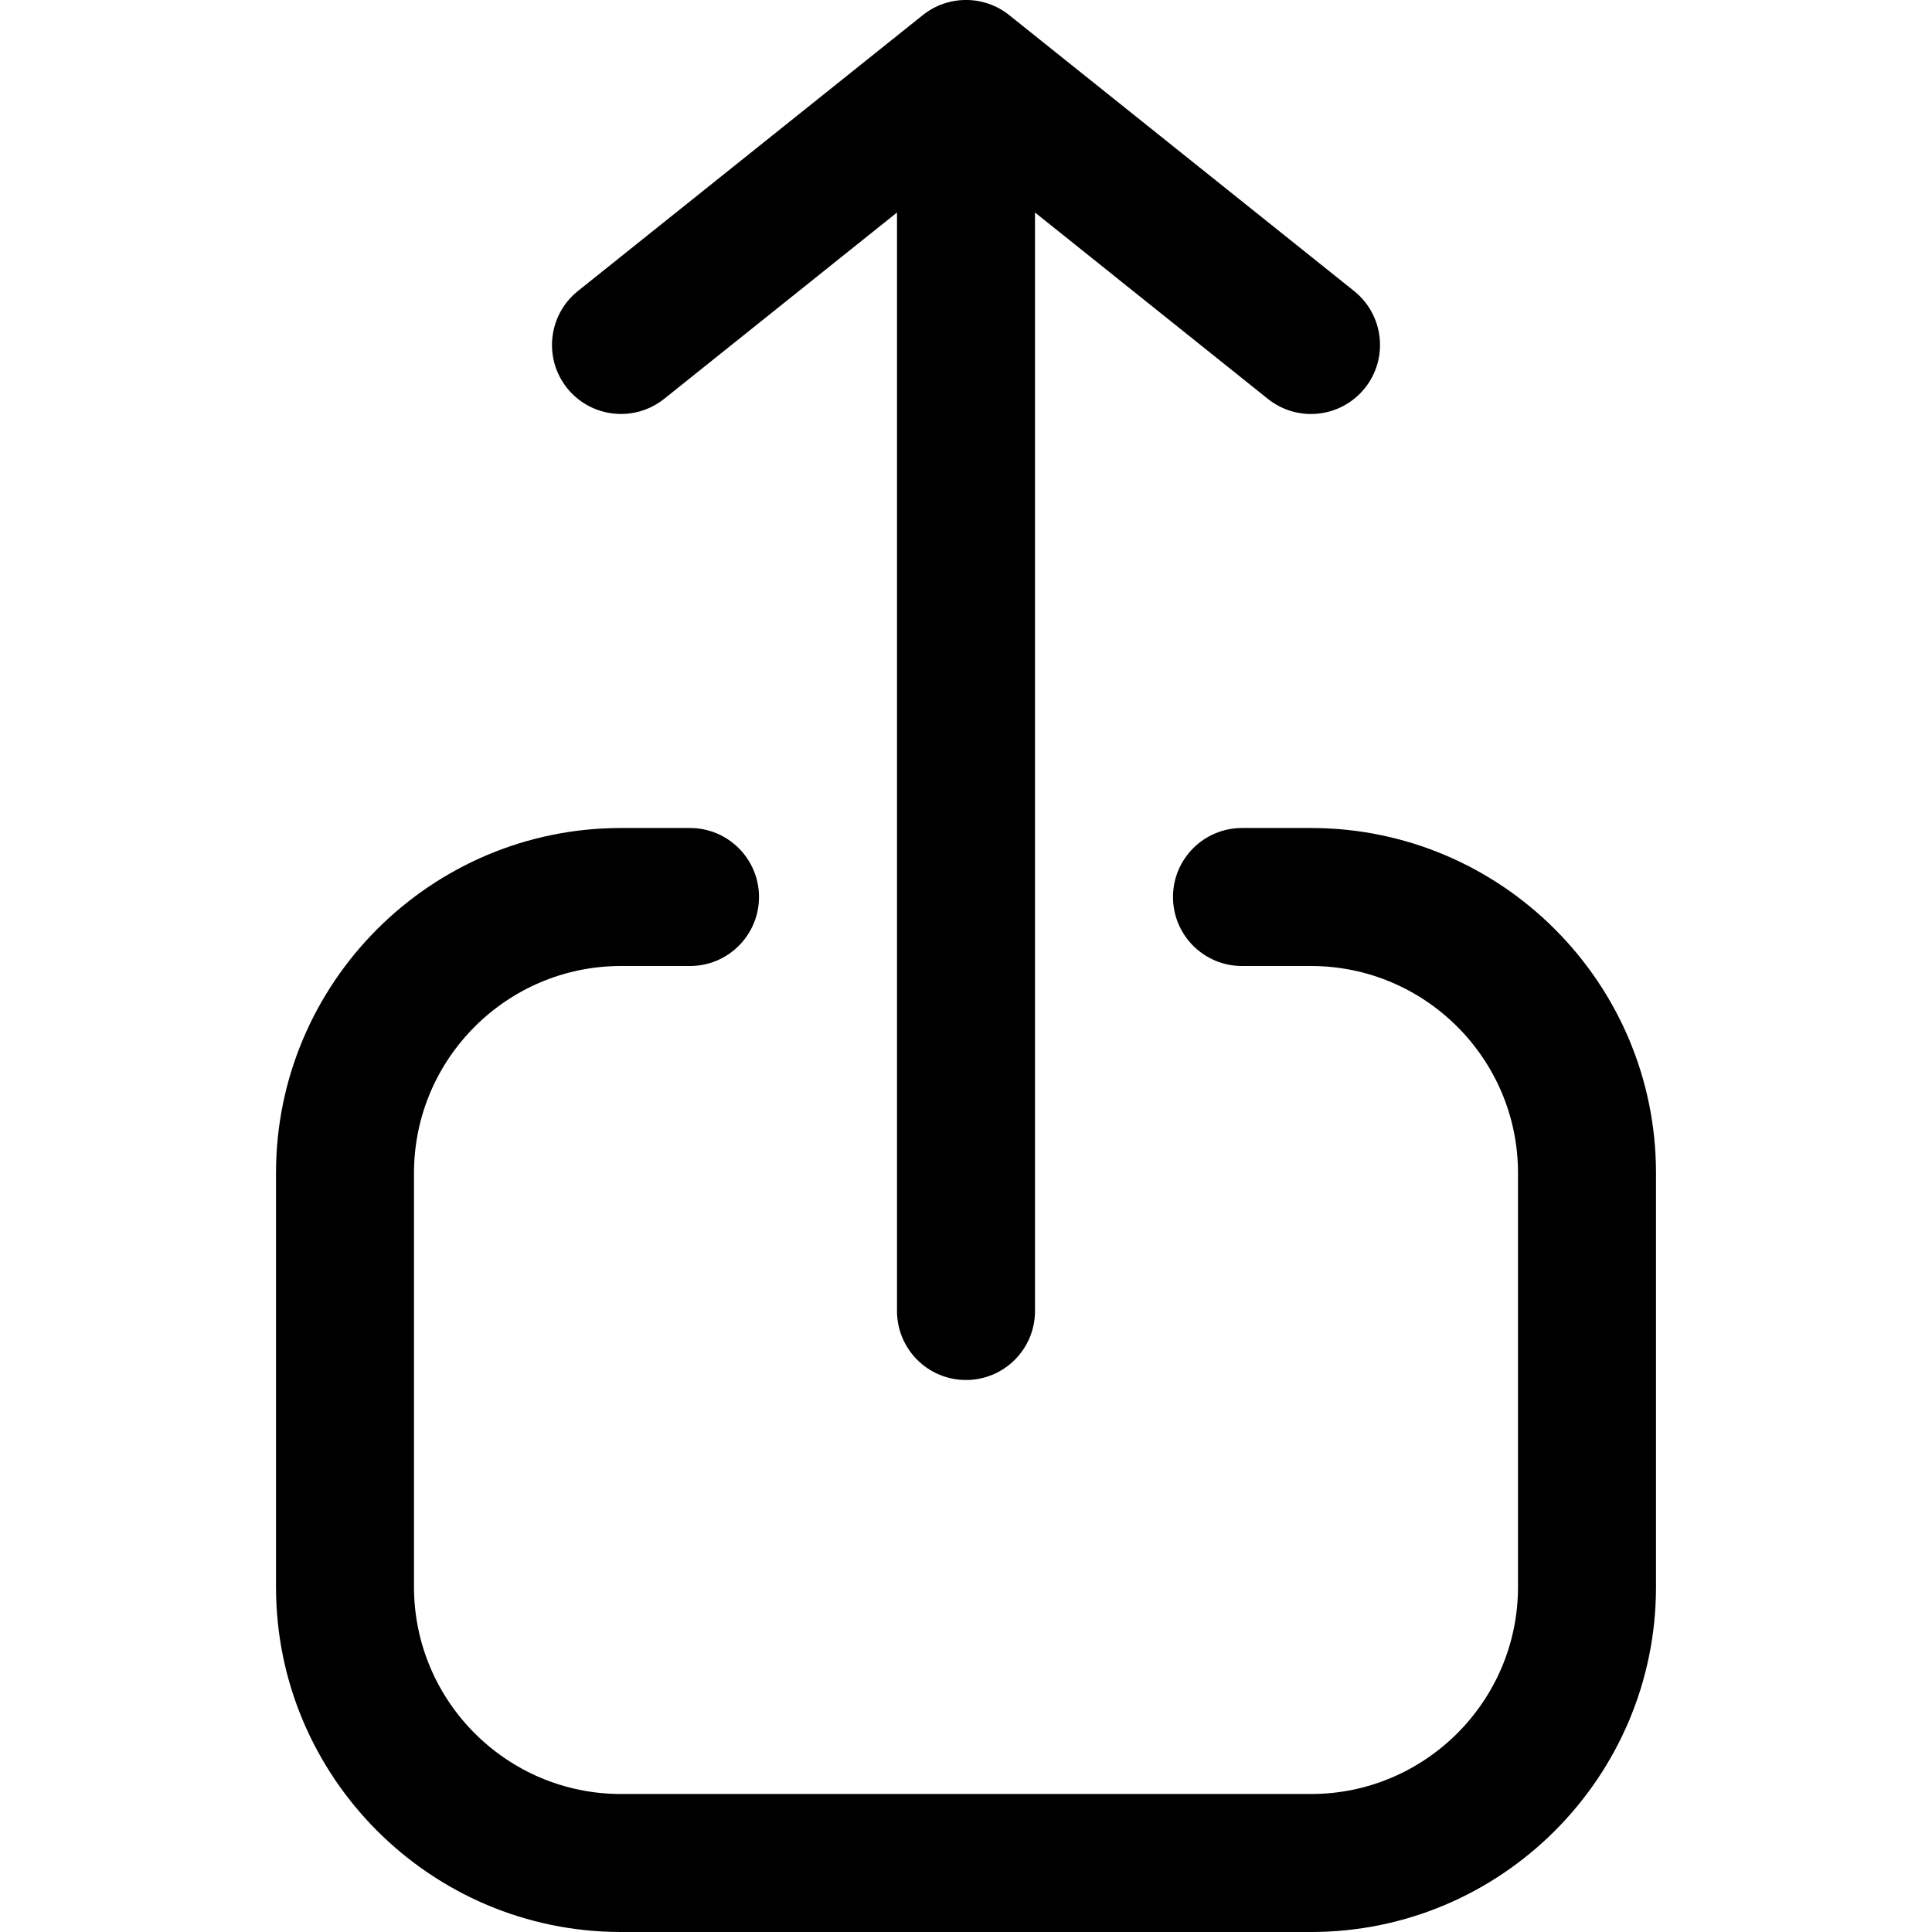 <?xml version="1.0" encoding="UTF-8" standalone="no"?>
<svg width="28px" height="28px" viewBox="0 0 28 28" version="1.1" xmlns="http://www.w3.org/2000/svg" xmlns:xlink="http://www.w3.org/1999/xlink">
    <!-- Generator: sketchtool 43.2 (39069) - http://www.bohemiancoding.com/sketch -->
    <title>export</title>
    <desc>Created with sketchtool.</desc>
    <defs></defs>
    <g id="Web" stroke="none" stroke-width="1" fill="none" fill-rule="evenodd">
        <g id="export" fill="#000000">
            <path d="M19,12 L18,12 C17.447,12 17,12.448 17,13 C17,13.552 17.447,14 18,14 L19,14 C20.654,14 22,15.346 22,17 L22,23 C22,24.654 20.654,26 19,26 L9,26 C7.346,26 6,24.654 6,23 L6,17 C6,15.346 7.346,14 9,14 L10,14 C10.552,14 11,13.552 11,13 C11,12.448 10.552,12 10,12 L9,12 C6.243,12 4,14.243 4,17 L4,23 C4,25.757 6.243,28 9,28 L19,28 C21.757,28 24,25.757 24,23 L24,17 C24,14.243 21.757,12 19,12 M8.219,5.625 C7.874,5.193 7.944,4.564 8.375,4.218 L13.375,0.218 C13.74,-0.073 14.26,-0.073 14.625,0.218 L19.625,4.218 C20.056,4.564 20.126,5.193 19.781,5.625 C19.583,5.871 19.293,6 18.999,6 C18.78,6 18.56,5.928 18.375,5.781 L15,3.08 L15,19 C15,19.552 14.553,20 14,20 C13.447,20 13,19.552 13,19 L13,3.08 L9.625,5.781 C9.192,6.125 8.564,6.055 8.219,5.625" id="Fill-1"></path>
        </g>
    </g>
</svg>